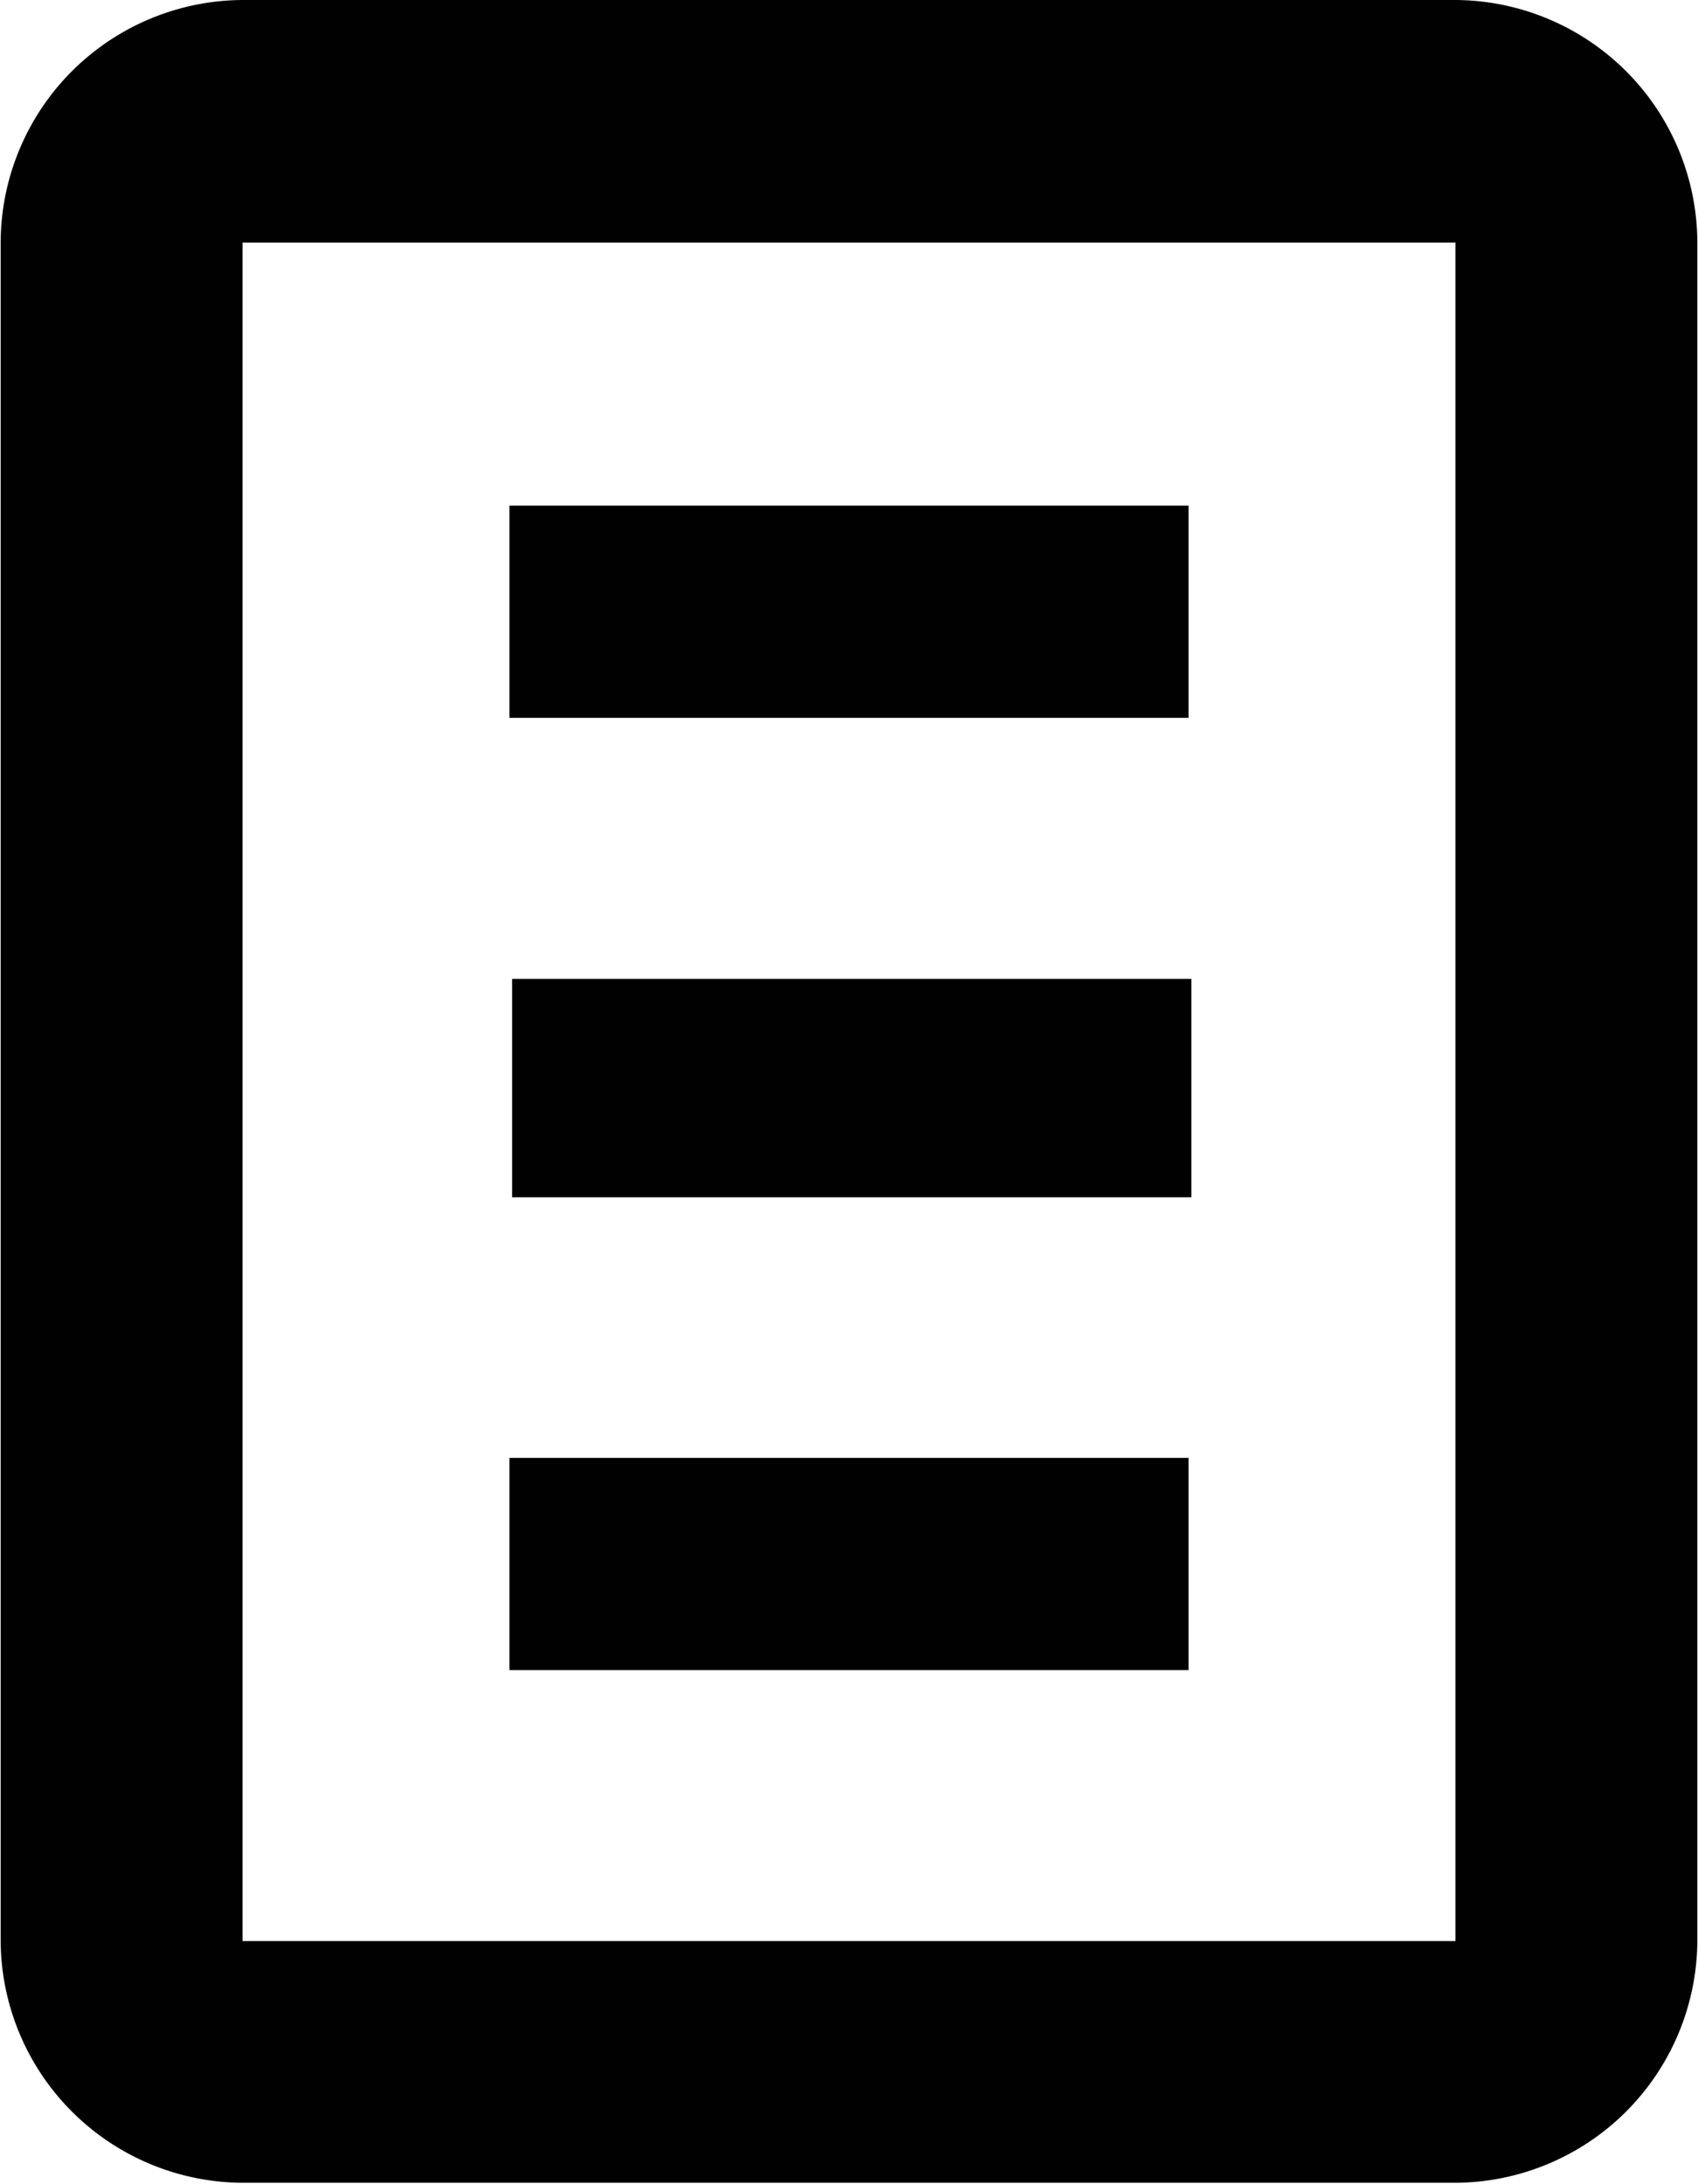 <svg xmlns="http://www.w3.org/2000/svg" viewBox="0 0 77.22 99.29"><title>List Icon</title><path fill="#010101" d="M34.68,54.8H65.57V44.87H34.68V54.8ZM77.58,0.36H22.42a11.06,11.06,0,0,0-11,11V88.61a11.06,11.06,0,0,0,11,11H77.58a11.06,11.06,0,0,0,11-11V11.39A11.06,11.06,0,0,0,77.58.36Zm0,88.26H22.42V11.39H77.58V88.61ZM65.44,23.35H34.56V33H65.44V23.35Zm0,43.3H34.56v9.65H65.44V66.66Z" transform="translate(-11.39 -0.36)"/></svg>